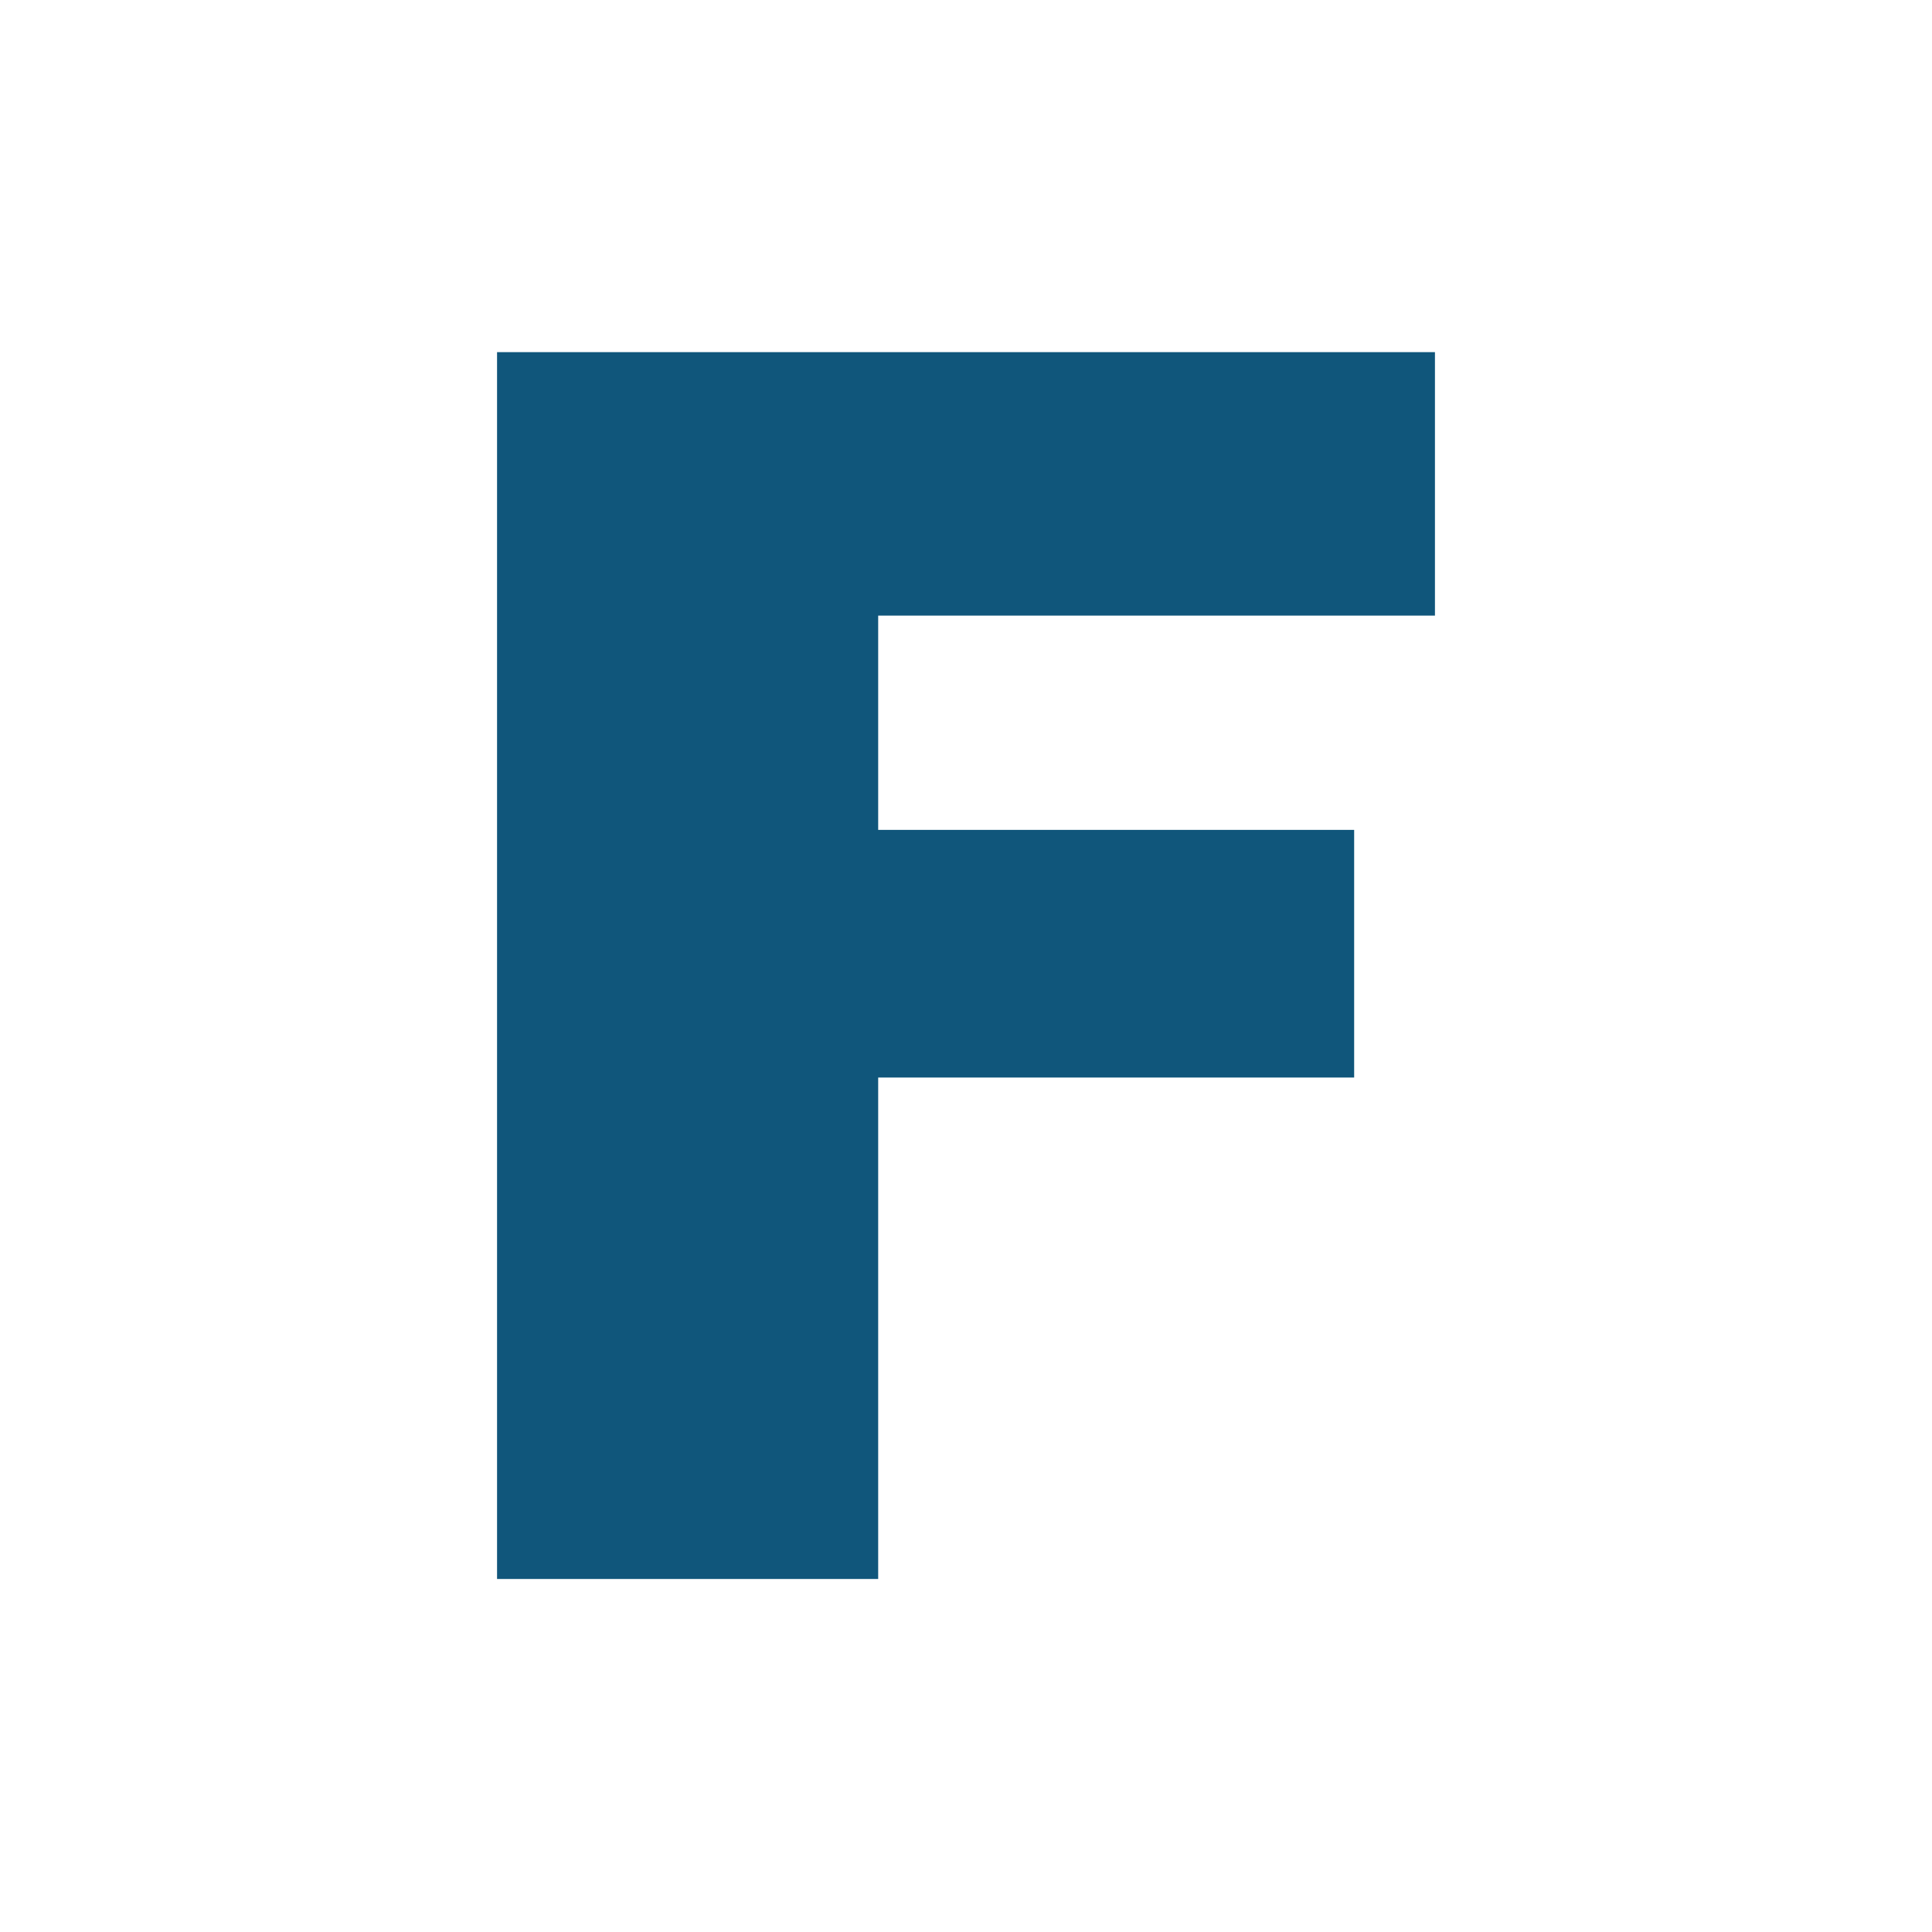 <?xml version="1.0" encoding="utf-8"?>
<!-- Generator: Adobe Illustrator 25.1.0, SVG Export Plug-In . SVG Version: 6.00 Build 0)  -->
<svg version="1.1" id="圖層_1" xmlns="http://www.w3.org/2000/svg" xmlns:xlink="http://www.w3.org/1999/xlink" x="0px" y="0px"
	 viewBox="0 0 22 22" style="enable-background:new 0 0 22 22;" xml:space="preserve">
<style type="text/css">
	.st0{fill:#10567B;}
</style>
<g>
	<path class="st0" d="M5.66,4.01h10.68v3H10v2.44h5.42v2.82H10v5.71H5.66V4.01z"/>
</g>
</svg>

